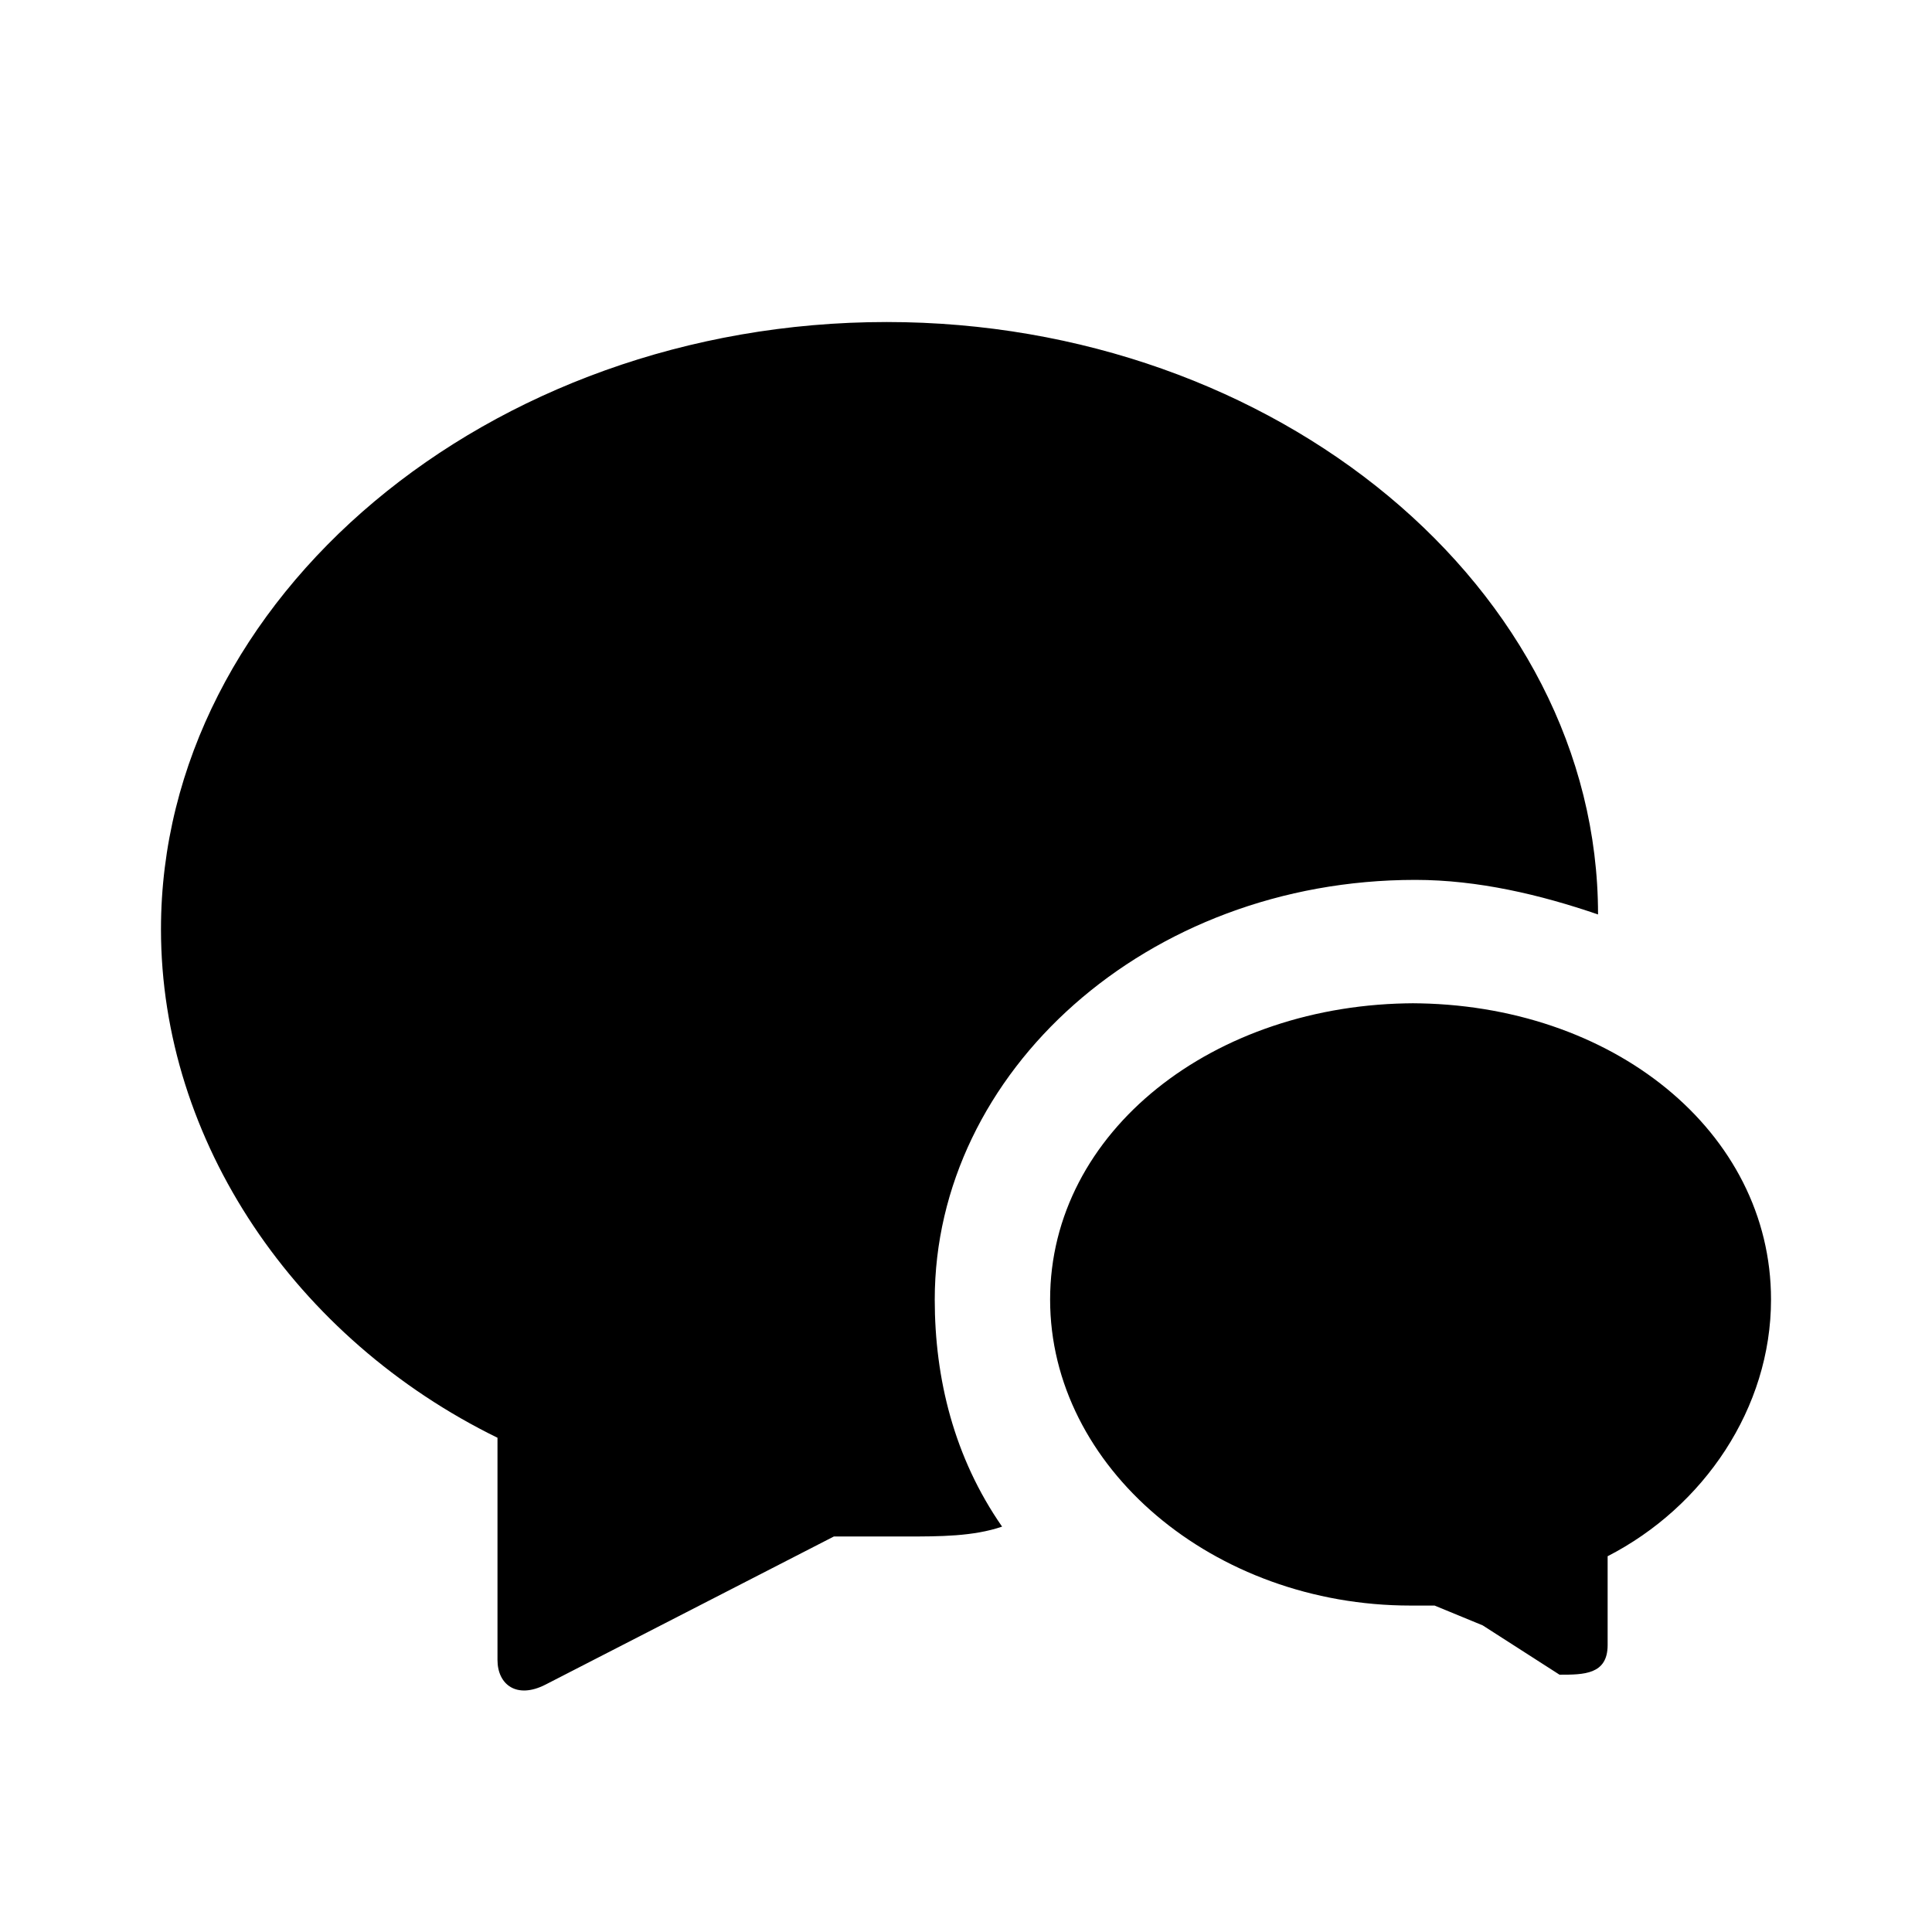 <svg width="28" height="28" viewBox="0 0 28 28" xmlns="http://www.w3.org/2000/svg">
<g clip-path="url(#clip0_1_13600)">
<path d="M13.547 18.834C13.547 15.542 16.612 12.752 20.512 12.752C21.418 12.752 22.323 12.966 23.16 13.253C23.16 8.531 18.493 4.667 12.851 4.667C7.07 4.667 2.333 8.673 2.333 13.467C2.333 16.543 4.284 19.405 7.21 20.837V24.057C7.21 24.415 7.488 24.628 7.905 24.415L12.085 22.268H13.13C13.617 22.268 14.105 22.268 14.523 22.125C13.826 21.122 13.547 19.978 13.547 18.834ZM20.512 14.54C17.588 14.54 15.219 16.401 15.219 18.834C15.219 21.266 17.588 23.269 20.442 23.269H20.791L21.488 23.556L22.602 24.271C22.951 24.271 23.299 24.271 23.299 23.842V22.554C24.692 21.839 25.667 20.407 25.667 18.834C25.667 16.401 23.369 14.54 20.442 14.54H20.512Z"/>
</g>
<defs>
<clipPath id="clip0_1_13600">
<rect width="28" height="28"/>
</clipPath>
</defs>
</svg>
